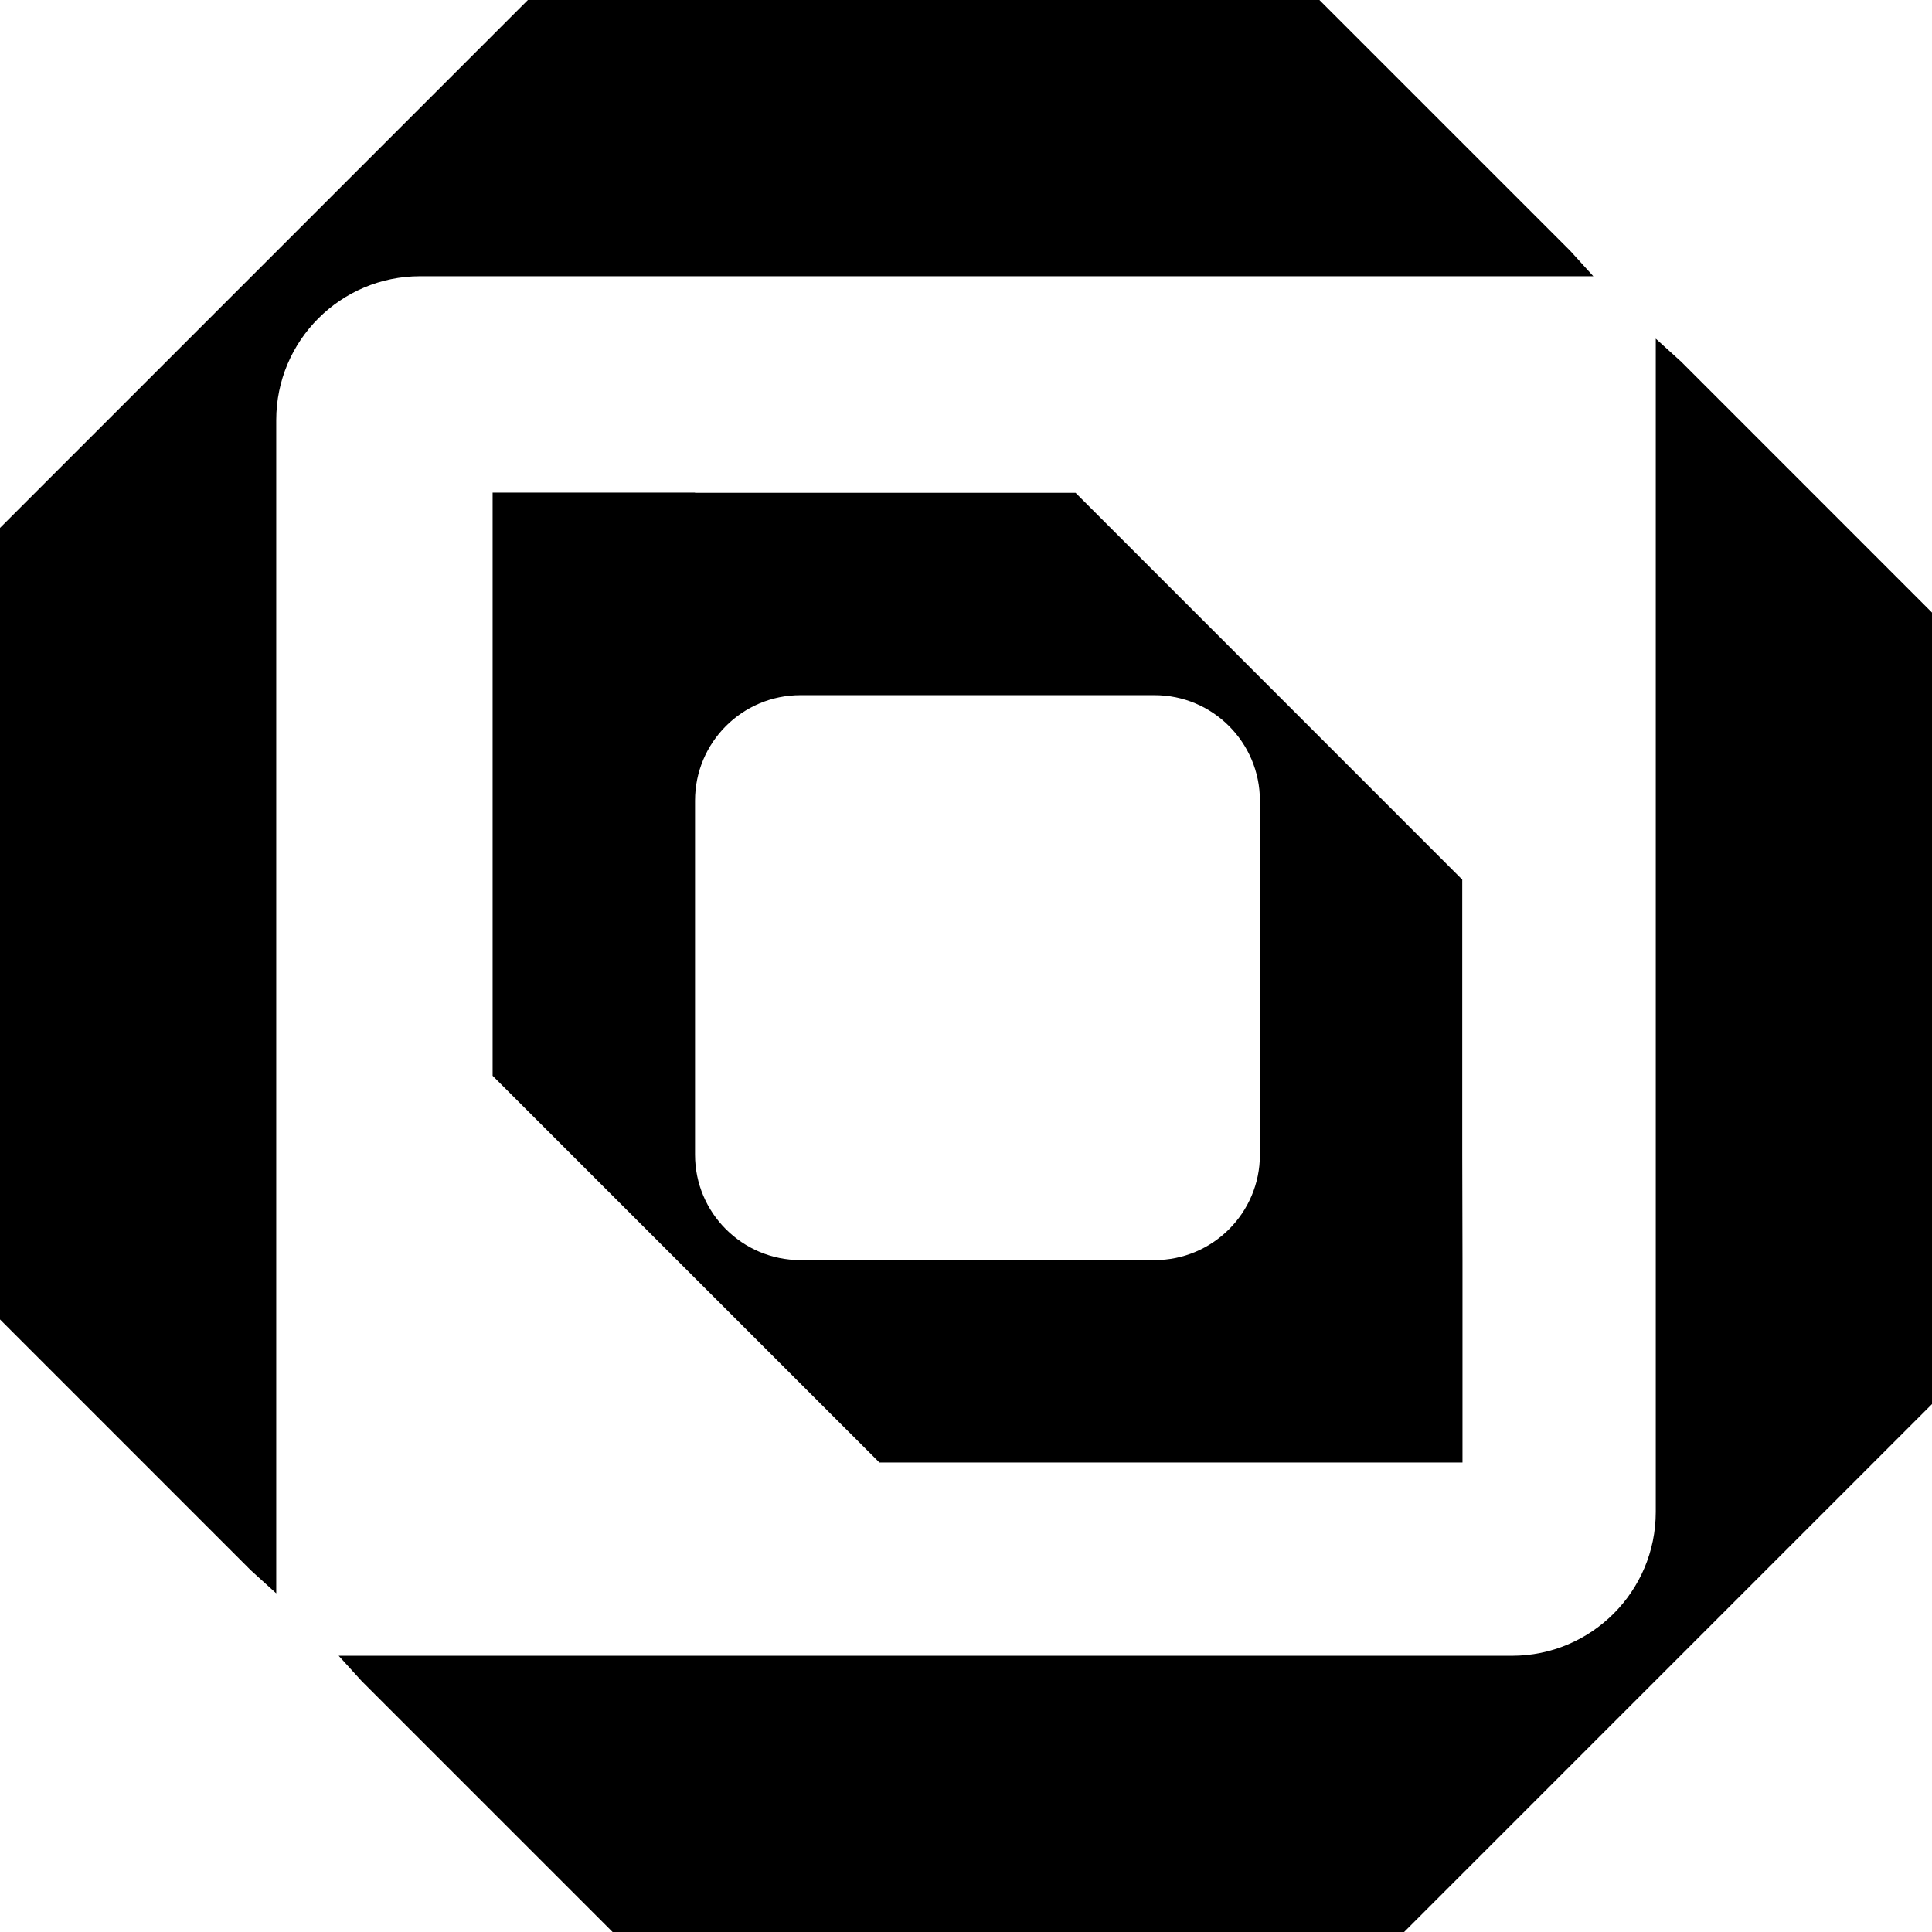 <svg
  width="48"
  height="48"
  viewBox="0 0 48 48"
  fill="currentColor"
  xmlns="http://www.w3.org/2000/svg"
>
  <path
    d="M41.77 8.988L48 15.219V34.884L34.885 48H15.22L8.988 41.768L8.414 41.137H37.562C39.537 41.137 41.137 39.537 41.137 37.562V8.414L41.77 8.988ZM39.012 6.232L39.586 6.863H10.438C8.463 6.863 6.863 8.463 6.863 10.438V39.586L6.23 39.012L0 32.781V13.116L13.115 0H32.78L39.012 6.232ZM17.268 12.244H26.722L36.329 21.854V28.688L36.335 31.307V36.335H21.848L12.239 26.727V12.239H17.268V12.244ZM19.887 17.271C18.44 17.272 17.268 18.445 17.268 19.892V28.688C17.268 30.134 18.44 31.306 19.887 31.307H28.683C30.13 31.307 31.302 30.135 31.302 28.688V19.892C31.302 18.445 30.13 17.271 28.683 17.271H19.887Z"
  />
</svg>
